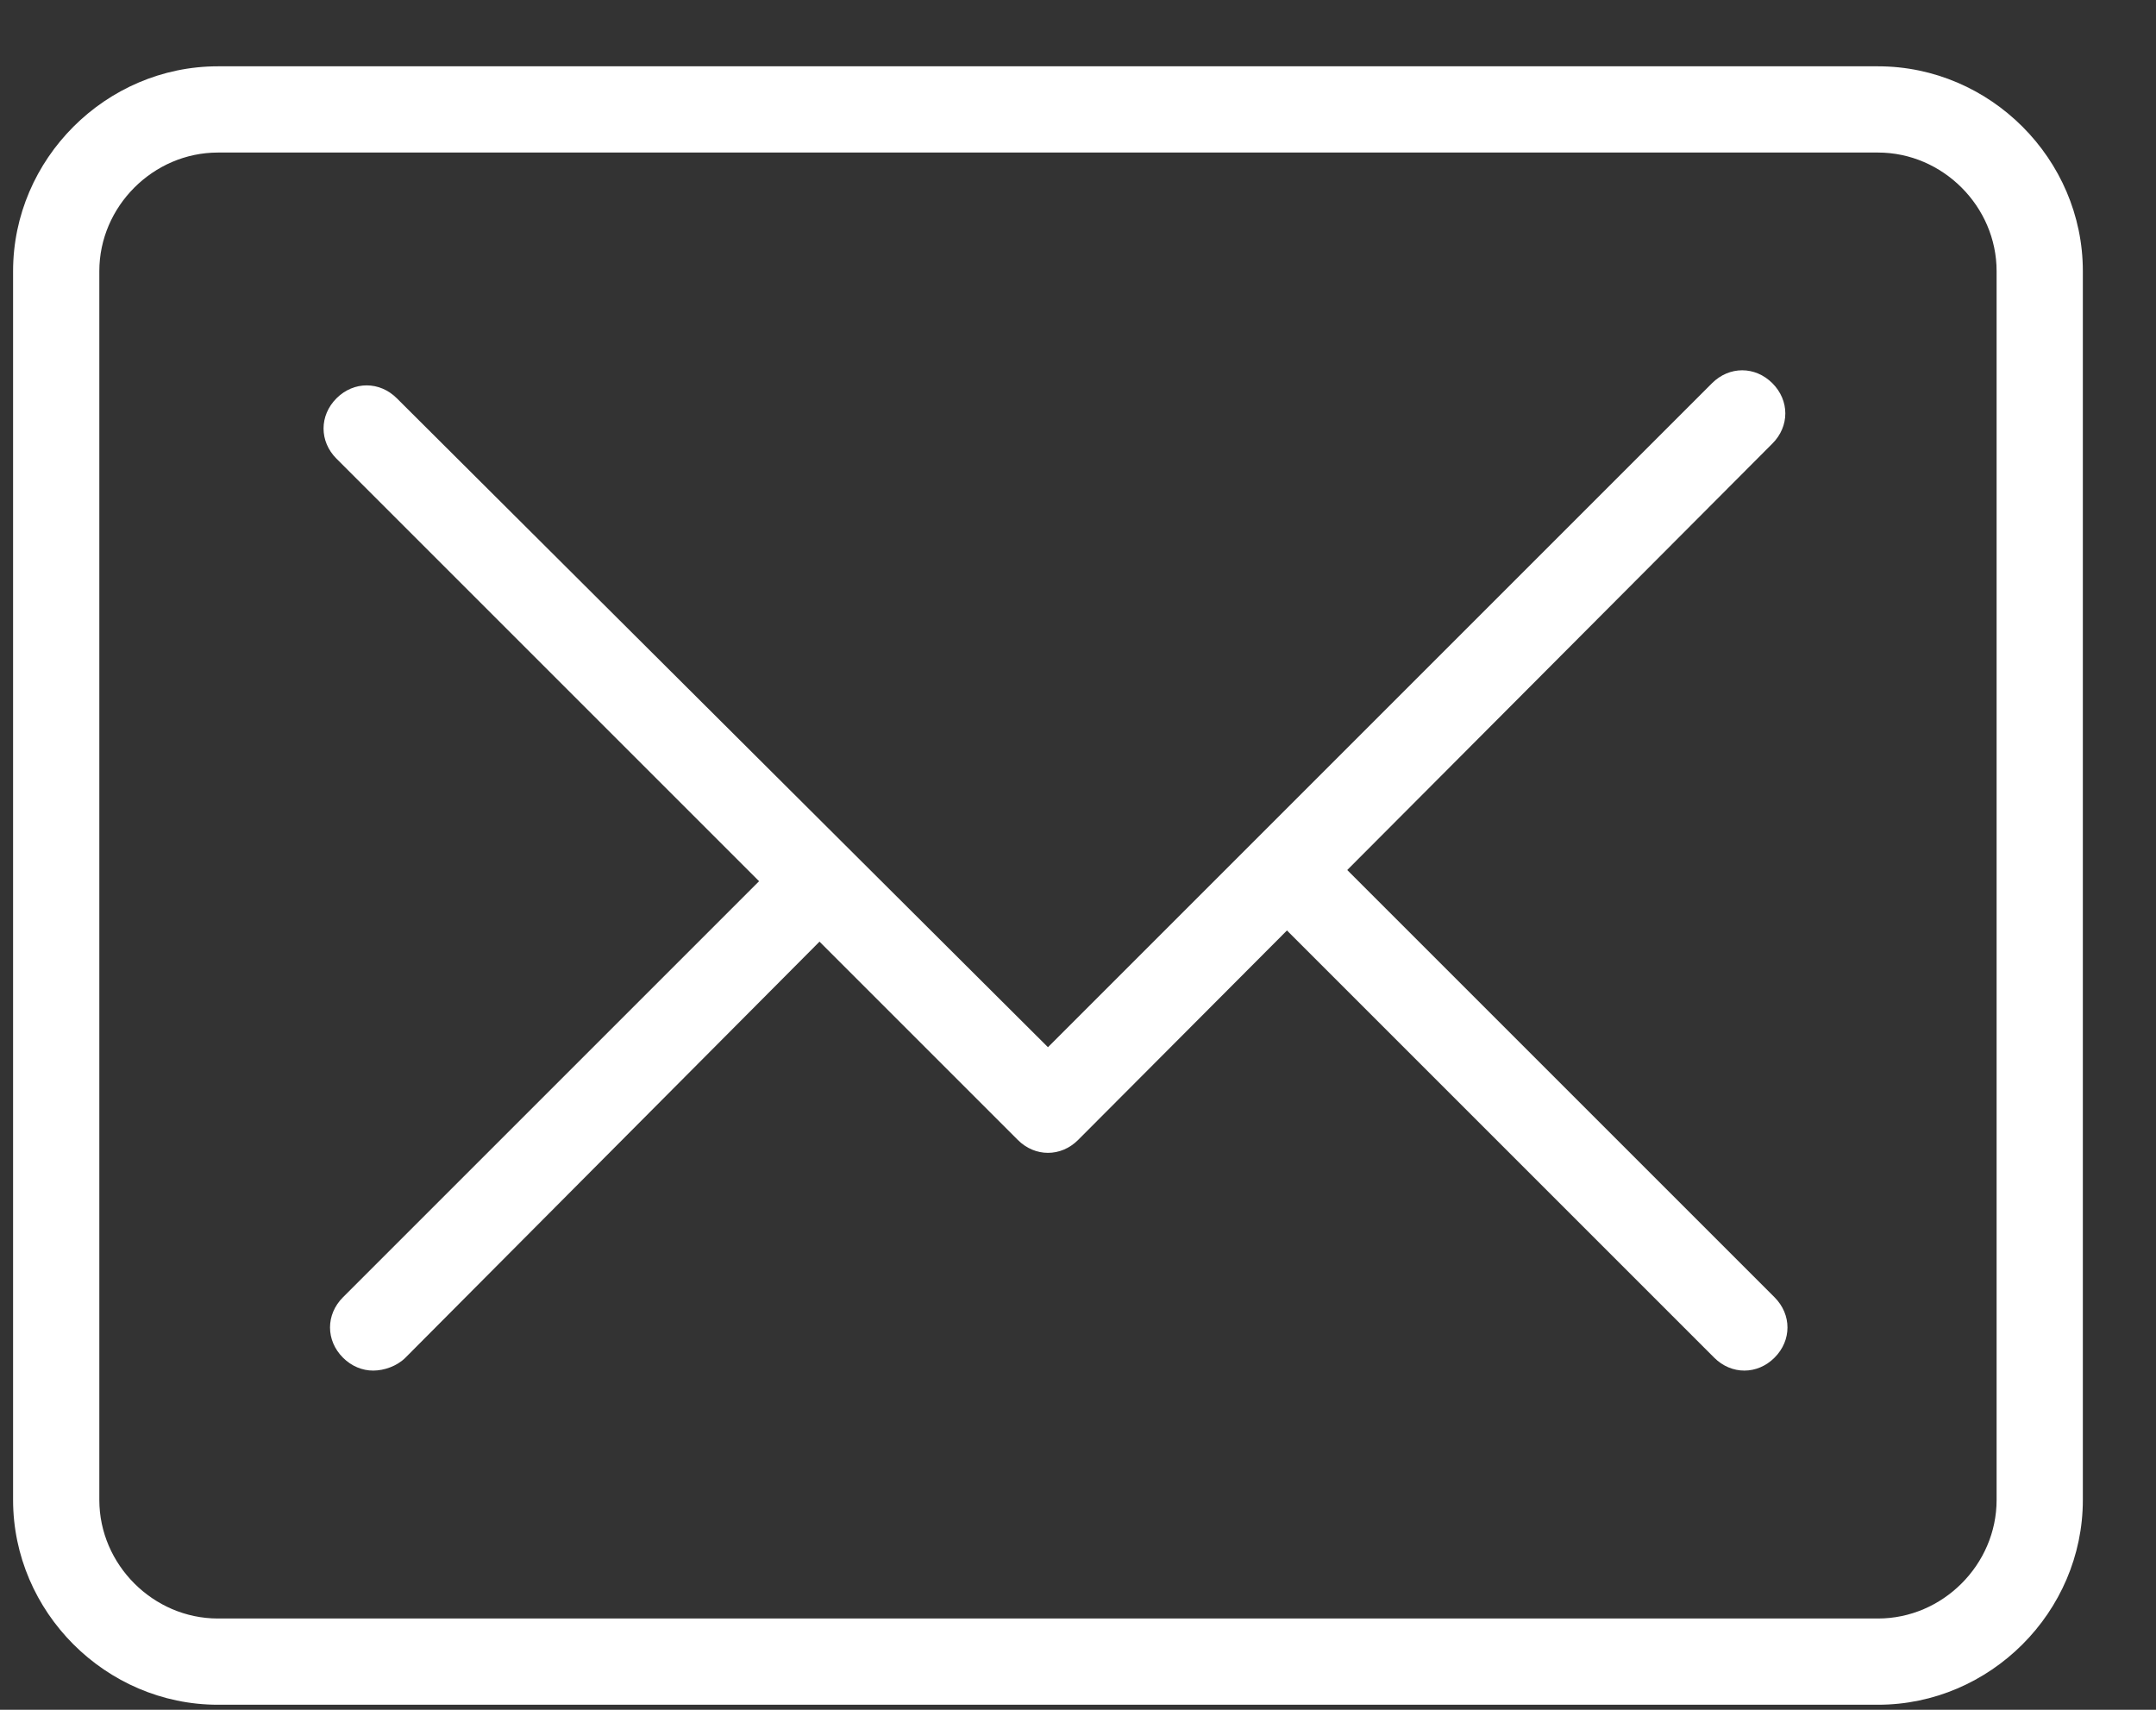 <svg width="29" height="23" viewBox="0 0 29 23" fill="none" xmlns="http://www.w3.org/2000/svg">
<rect x="0" y="0" width="29" height="23" fill="#333333" stroke="none"/>
<path d="M25.261 22.932H2.931C1.423 22.932 0.176 21.685 0.176 20.177V3.647C0.176 2.139 1.423 0.892 2.931 0.892H25.261C26.769 0.892 28.016 2.139 28.016 3.647V20.177C28.016 21.685 26.769 22.932 25.261 22.932ZM2.931 2.052C2.061 2.052 1.336 2.777 1.336 3.647V20.177C1.336 21.047 2.061 21.772 2.931 21.772H25.261C26.131 21.772 26.856 21.047 26.856 20.177V3.647C26.856 2.777 26.131 2.052 25.261 2.052H2.931V2.052Z" fill="white"/>
<path d="M14.096 15.508C13.951 15.508 13.806 15.45 13.69 15.334L4.526 6.17C4.294 5.938 4.294 5.59 4.526 5.358C4.758 5.126 5.106 5.126 5.338 5.358L14.096 14.087L23.028 5.155C23.26 4.923 23.608 4.923 23.84 5.155C24.072 5.387 24.072 5.735 23.84 5.967L14.502 15.334C14.386 15.45 14.241 15.508 14.096 15.508Z" fill="white"/>
<path d="M5.019 18.437C4.874 18.437 4.729 18.379 4.613 18.263C4.381 18.031 4.381 17.683 4.613 17.451L10.616 11.448C10.848 11.216 11.196 11.216 11.428 11.448C11.66 11.68 11.66 12.028 11.428 12.26L5.454 18.263C5.338 18.379 5.164 18.437 5.019 18.437Z" fill="white"/>
<path d="M23.463 18.437C23.318 18.437 23.173 18.379 23.057 18.263L17.054 12.26C16.822 12.028 16.822 11.68 17.054 11.448C17.286 11.216 17.634 11.216 17.866 11.448L23.869 17.451C24.101 17.683 24.101 18.031 23.869 18.263C23.753 18.379 23.608 18.437 23.463 18.437Z" fill="white"/>
</svg>
